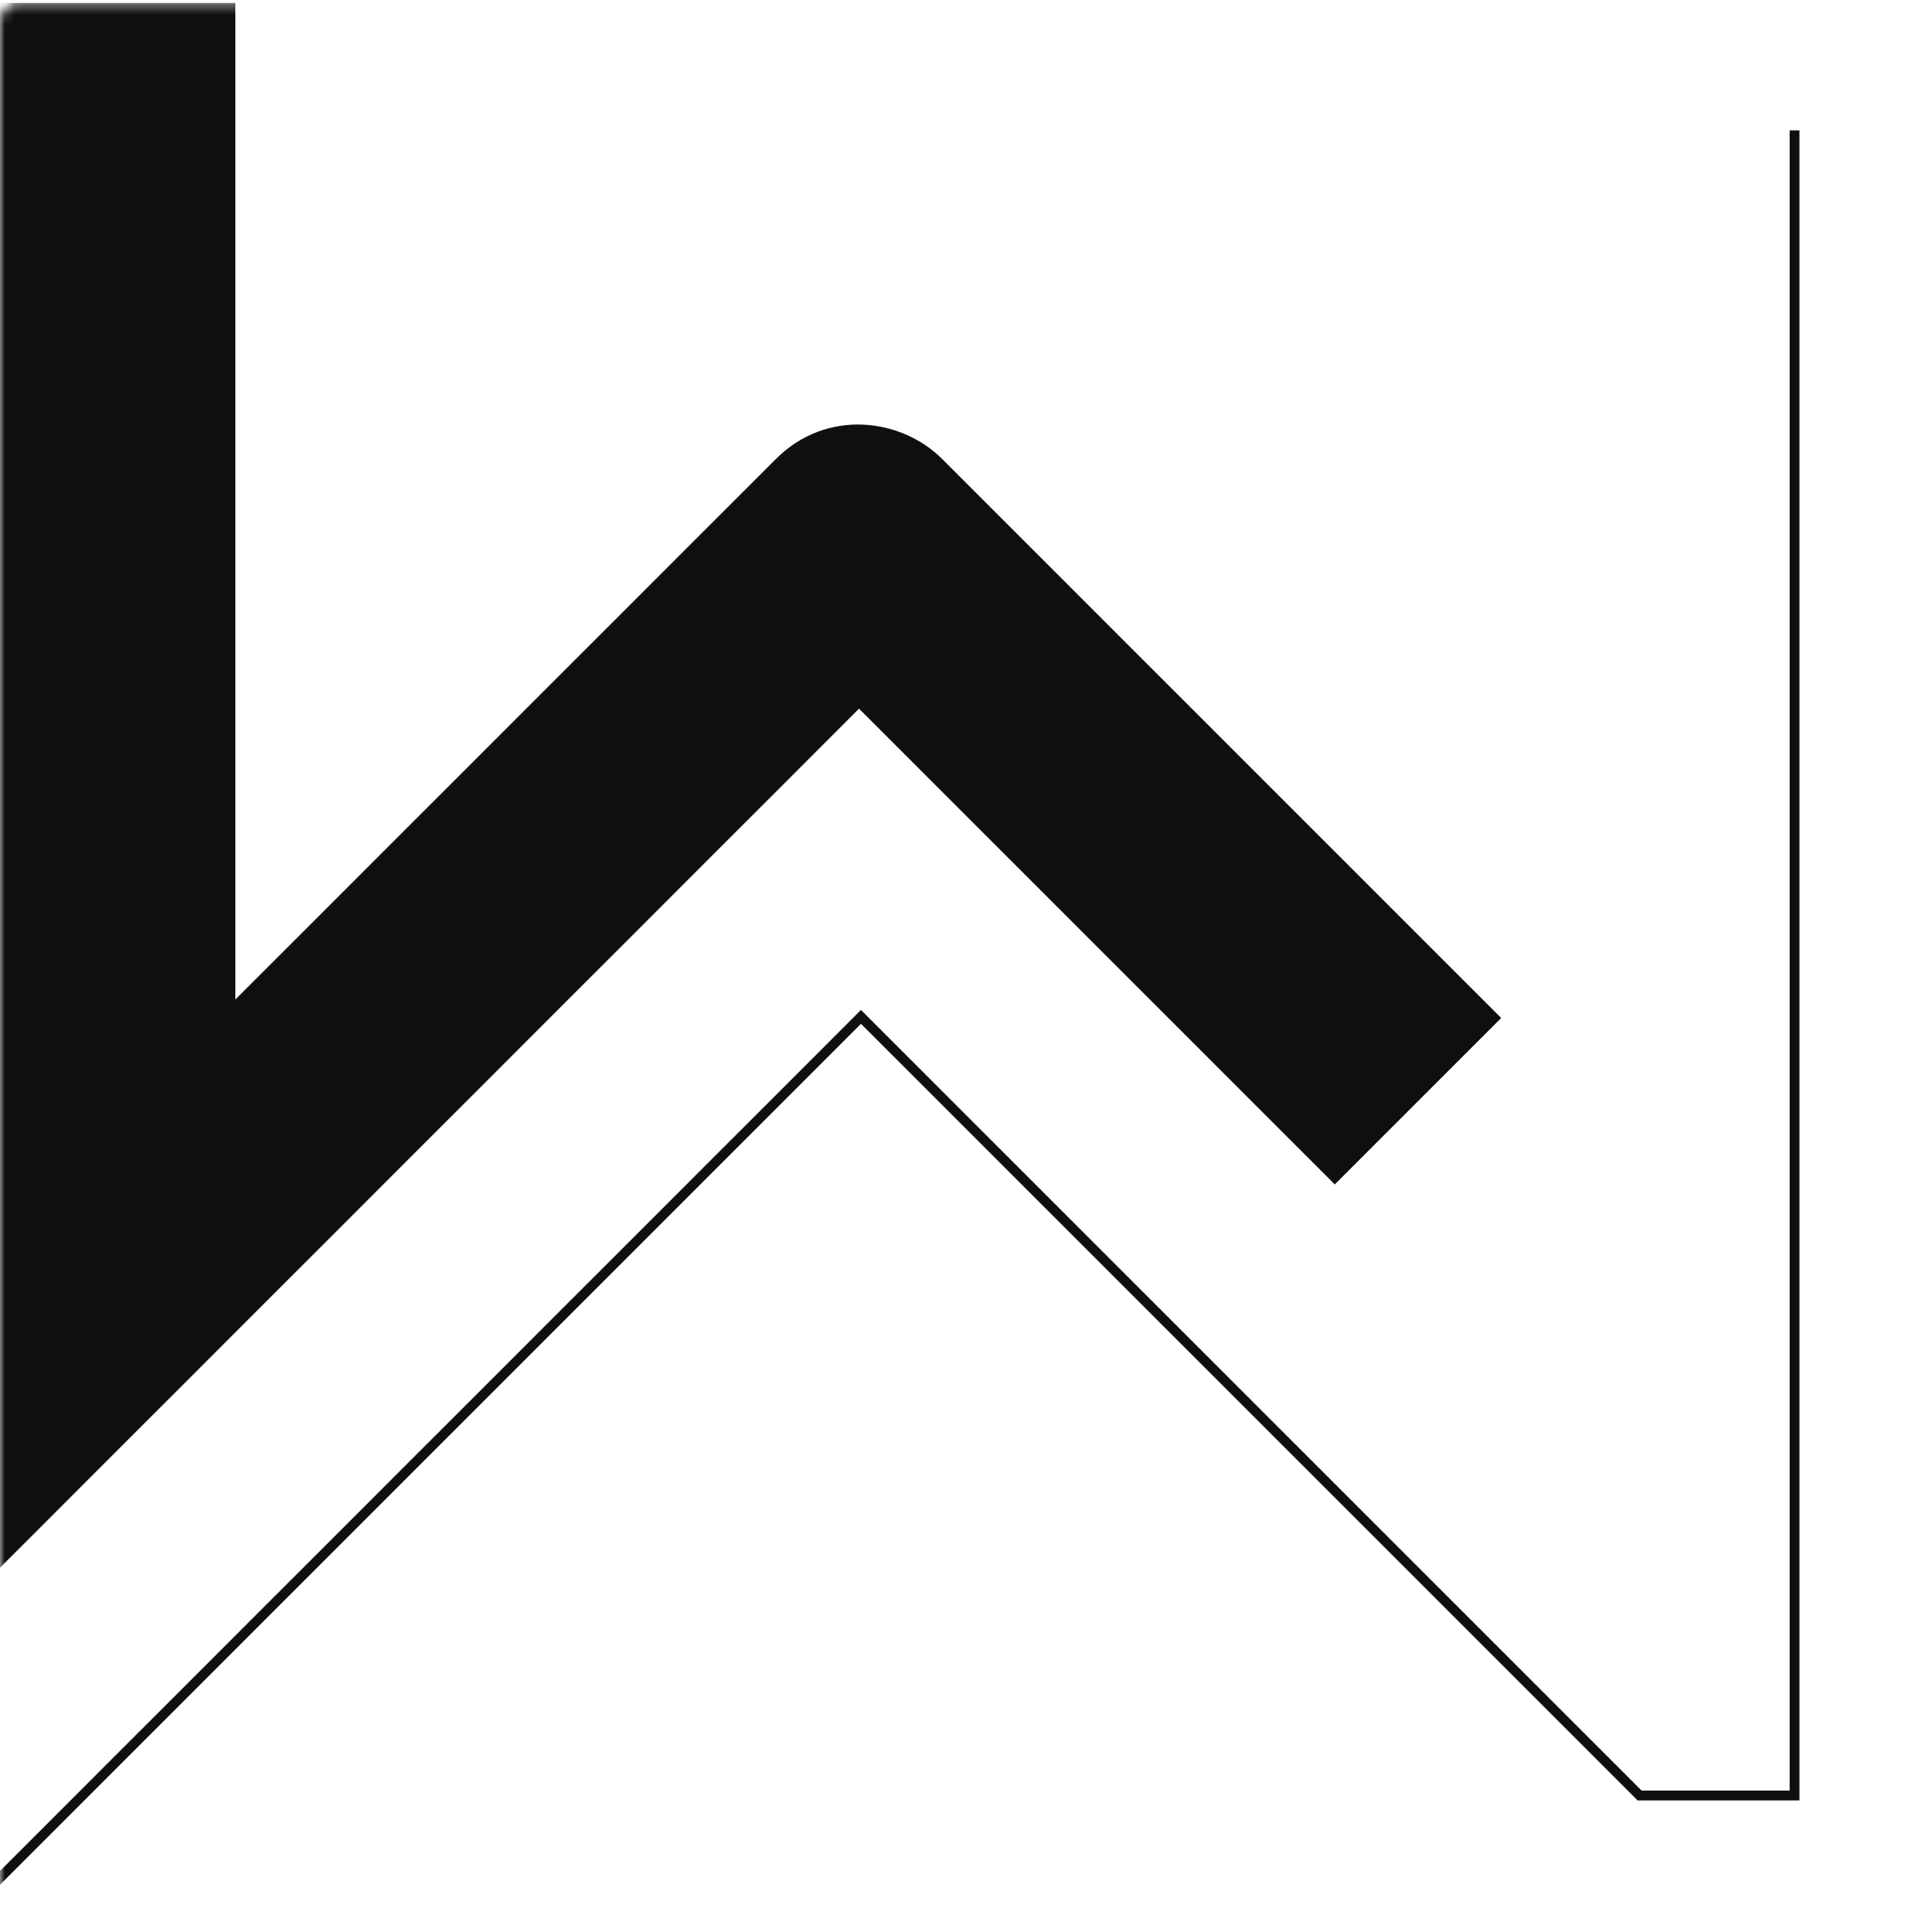 <svg width="196" height="197" viewBox="0 0 196 197" fill="none" xmlns="http://www.w3.org/2000/svg">
<mask id="mask0_145_73" style="mask-type:alpha" maskUnits="userSpaceOnUse" x="0" y="0" width="196" height="197">
<rect y="0.3" width="196" height="196.4" rx="2" fill="#0F0F0F"/>
</mask>
<g mask="url(#mask0_145_73)">
<path d="M24 12.299V0.299H-9.53674e-07V12.299H24ZM12 130.899H-9.53674e-07V159.869L20.485 139.384L12 130.899ZM87.6 55.299L96.085 63.784L87.6 55.299ZM87.6 55.299L79.115 63.784L87.6 55.299ZM-9.53674e-07 12.299V130.899H24V12.299H-9.53674e-07ZM20.485 139.384L96.085 63.784L79.115 46.813L3.515 122.413L20.485 139.384ZM79.115 63.784L136.115 120.784L153.085 103.813L96.085 46.813L79.115 63.784ZM96.085 63.784C90.904 68.965 83.29 67.96 79.115 63.784L96.085 46.813C91.909 42.638 84.296 41.632 79.115 46.813L96.085 63.784Z" fill="#0F0F0F"/>
<path d="M183.001 13.299V183.099H167.201L87.8 103.699C60.698 130.801 22.103 169.397 -5 196.499" stroke="#0F0F0F" strokeWidth="26" strokeLinecap="square"/>
</g>
</svg>
